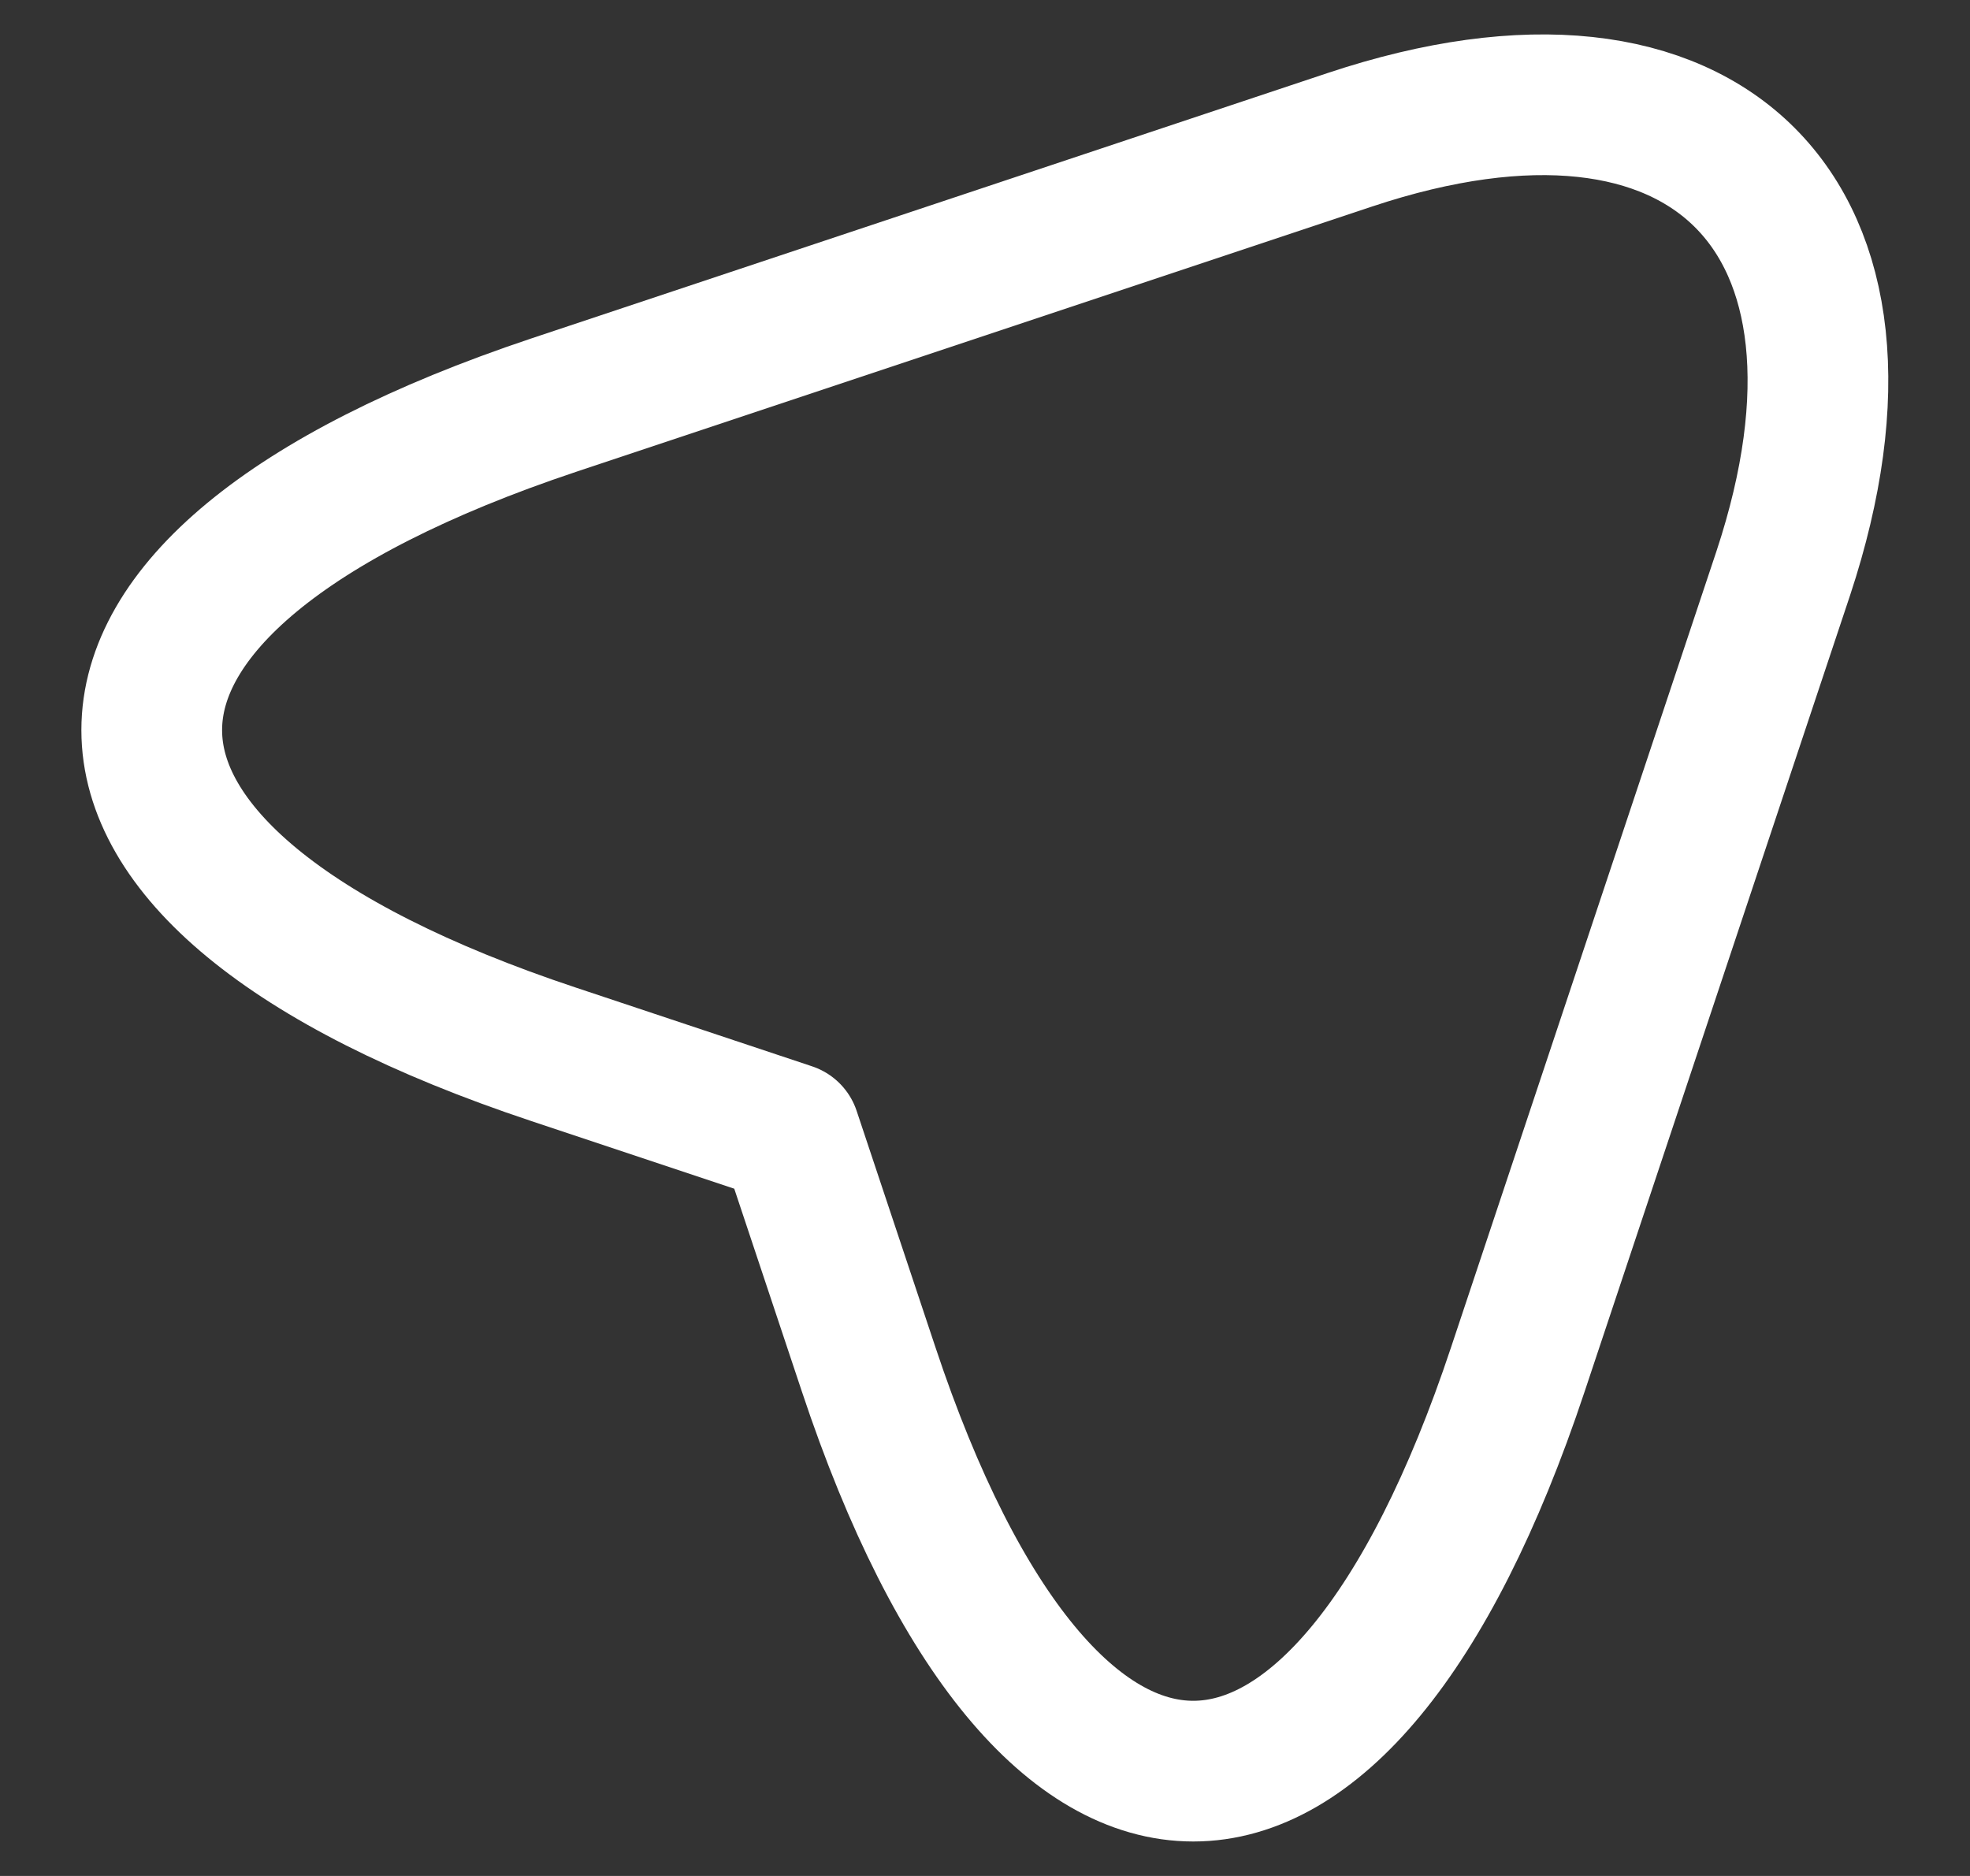 <svg width="21" height="20" viewBox="0 0 21 20" fill="none" xmlns="http://www.w3.org/2000/svg">
<rect x="0" y="0" width="21" height="20" fill="#333333" stroke="none"/>
<path d="M5.9 4.32L14.39 1.49C18.2 0.22 20.27 2.3 19.01 6.11L16.18 14.6C14.28 20.31 11.16 20.31 9.26 14.6L8.42 12.08L5.9 11.24C0.19 9.34 0.19 6.23 5.9 4.32Z" stroke="white" stroke-width="1.5" stroke-linecap="round" stroke-linejoin="round"/>
</svg>
